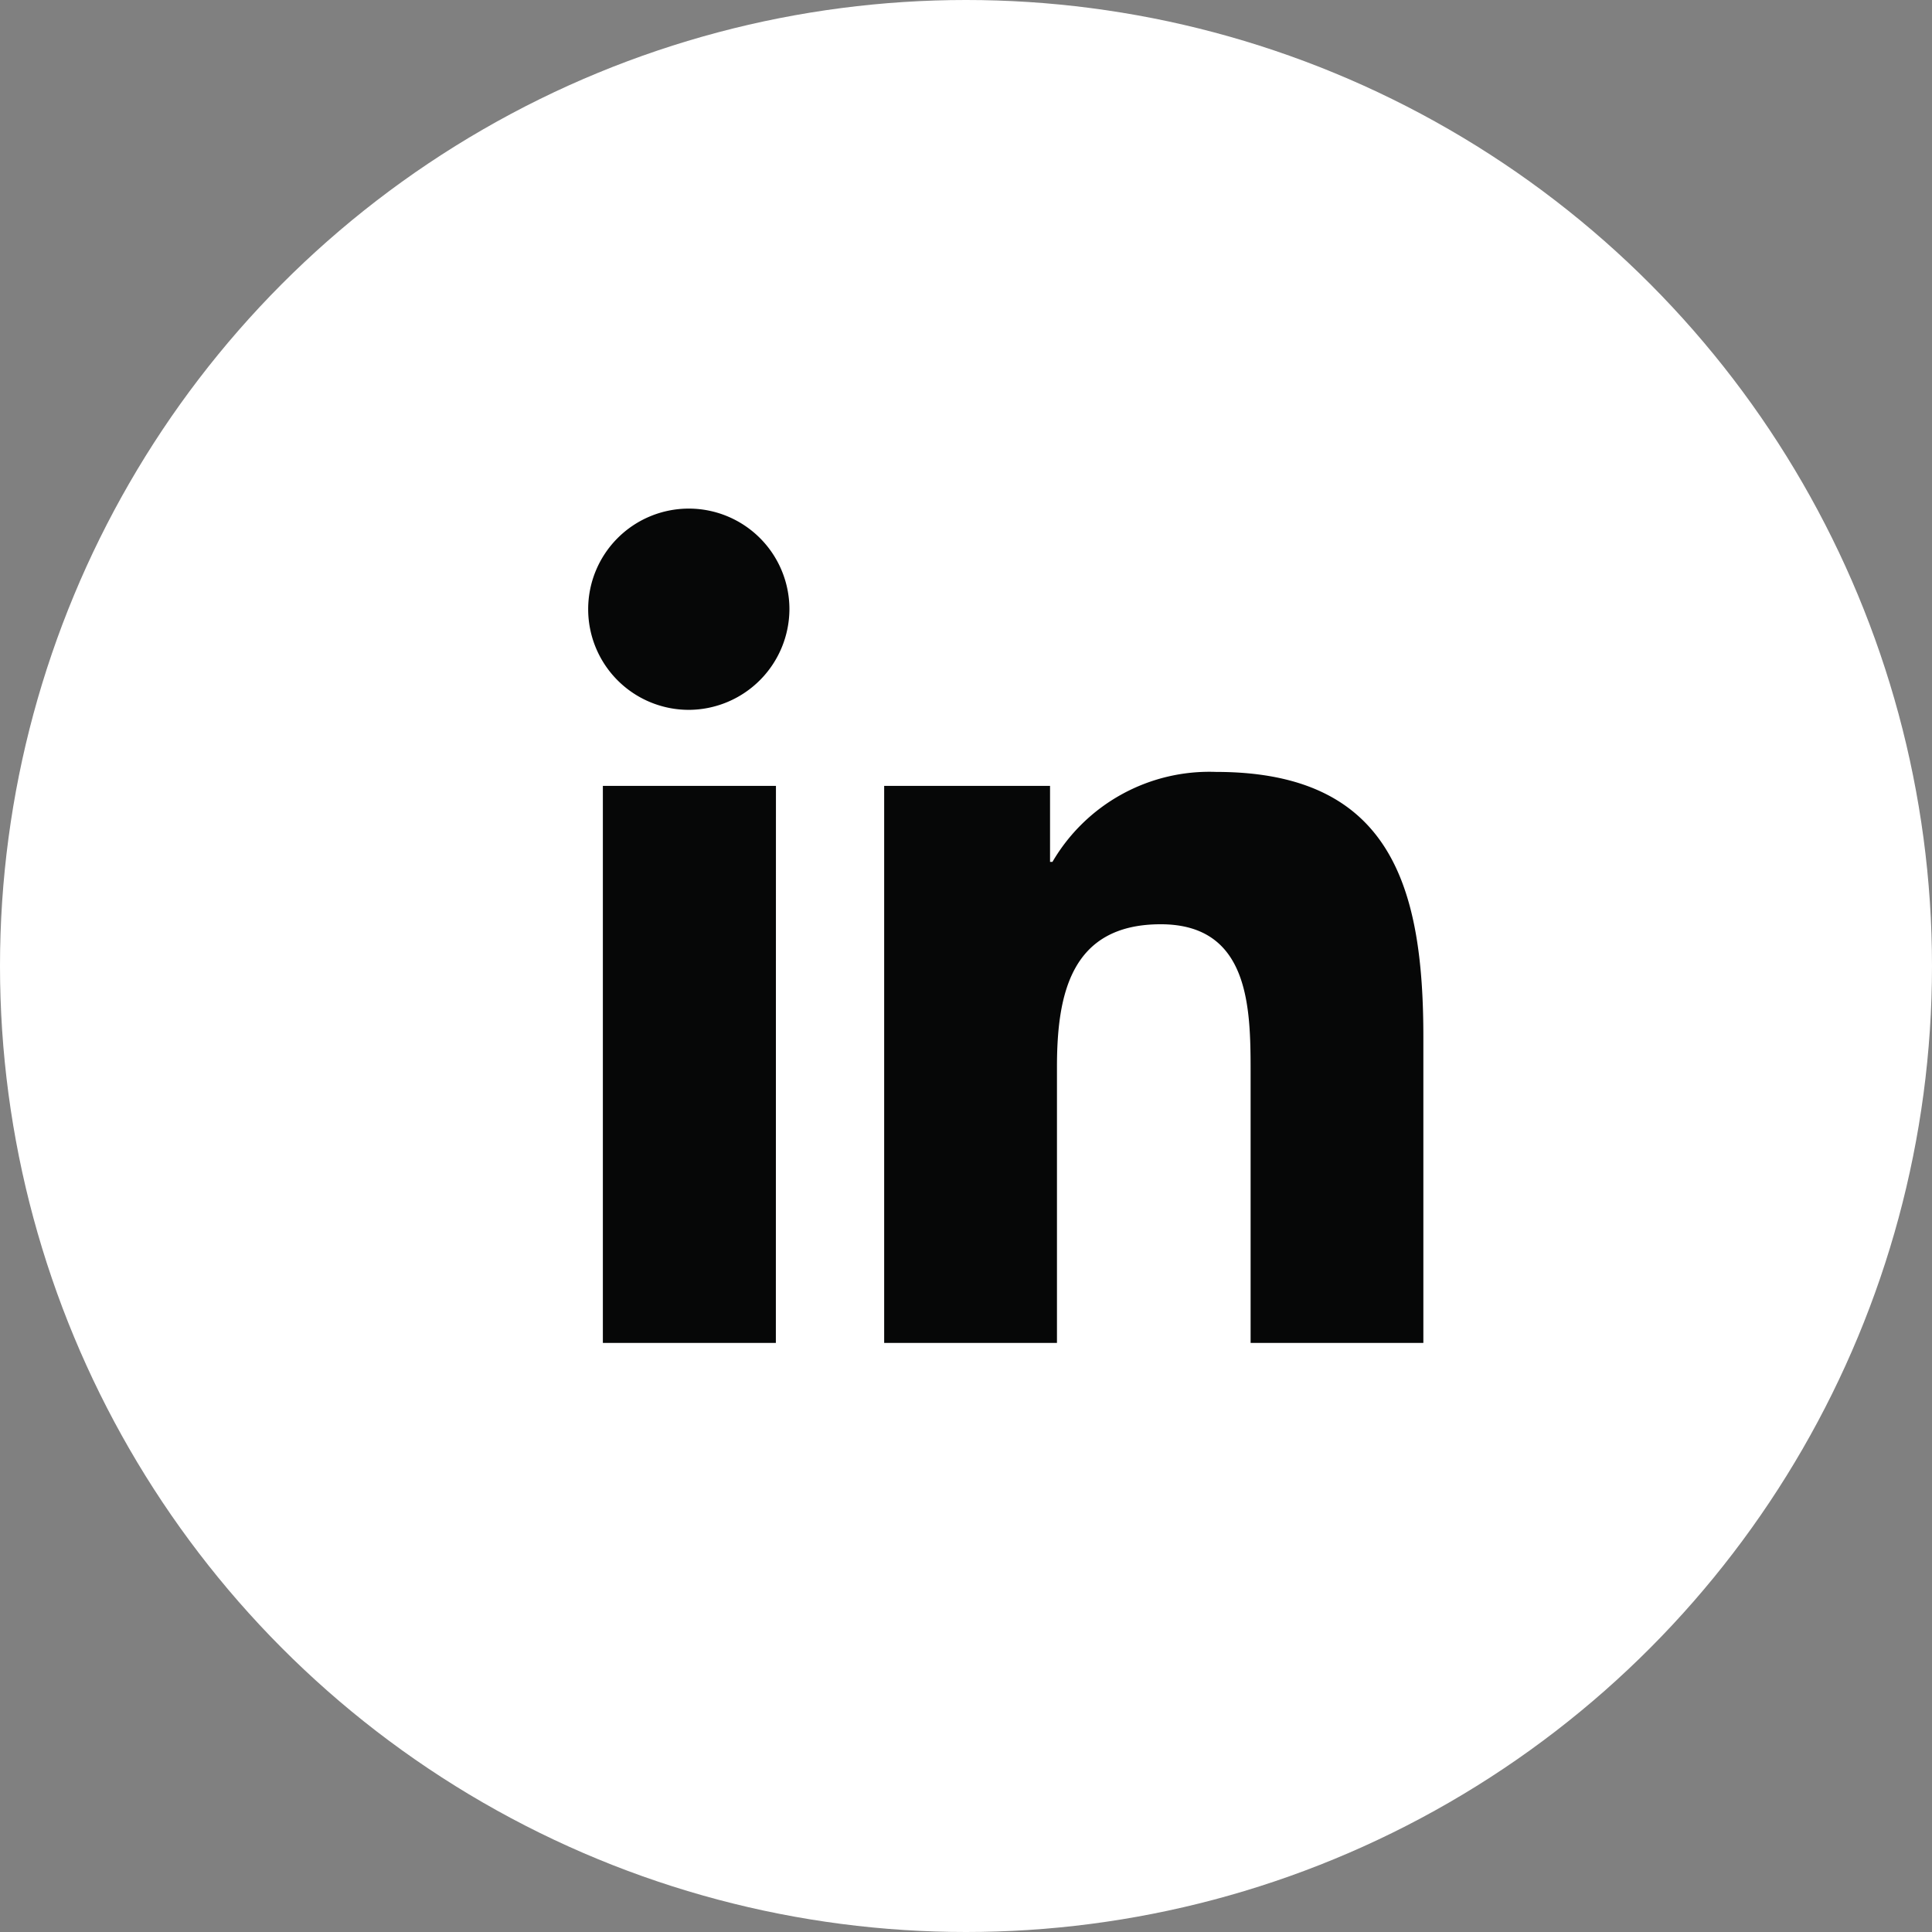 <svg xmlns="http://www.w3.org/2000/svg" width="48" height="48" viewBox="0 0 48 48"><rect x="0" y="0" width="48" height="48" fill="#808080" stroke="none"/><defs><style>.a{fill:#fff;}.b{fill:#060707;}</style></defs><circle class="a" cx="24" cy="24" r="24"/><path class="b" d="M4.64,20.728H.342V6.889h4.3ZM2.489,5A2.5,2.5,0,1,1,4.977,2.489,2.51,2.51,0,0,1,2.489,5ZM20.723,20.728H16.435V13.991c0-1.605-.032-3.664-2.234-3.664-2.234,0-2.577,1.744-2.577,3.549v6.852H7.331V6.889h4.121V8.777h.06a4.515,4.515,0,0,1,4.066-2.235c4.349,0,5.149,2.864,5.149,6.584v7.6Z" transform="translate(14.636 12.636)"/></svg>